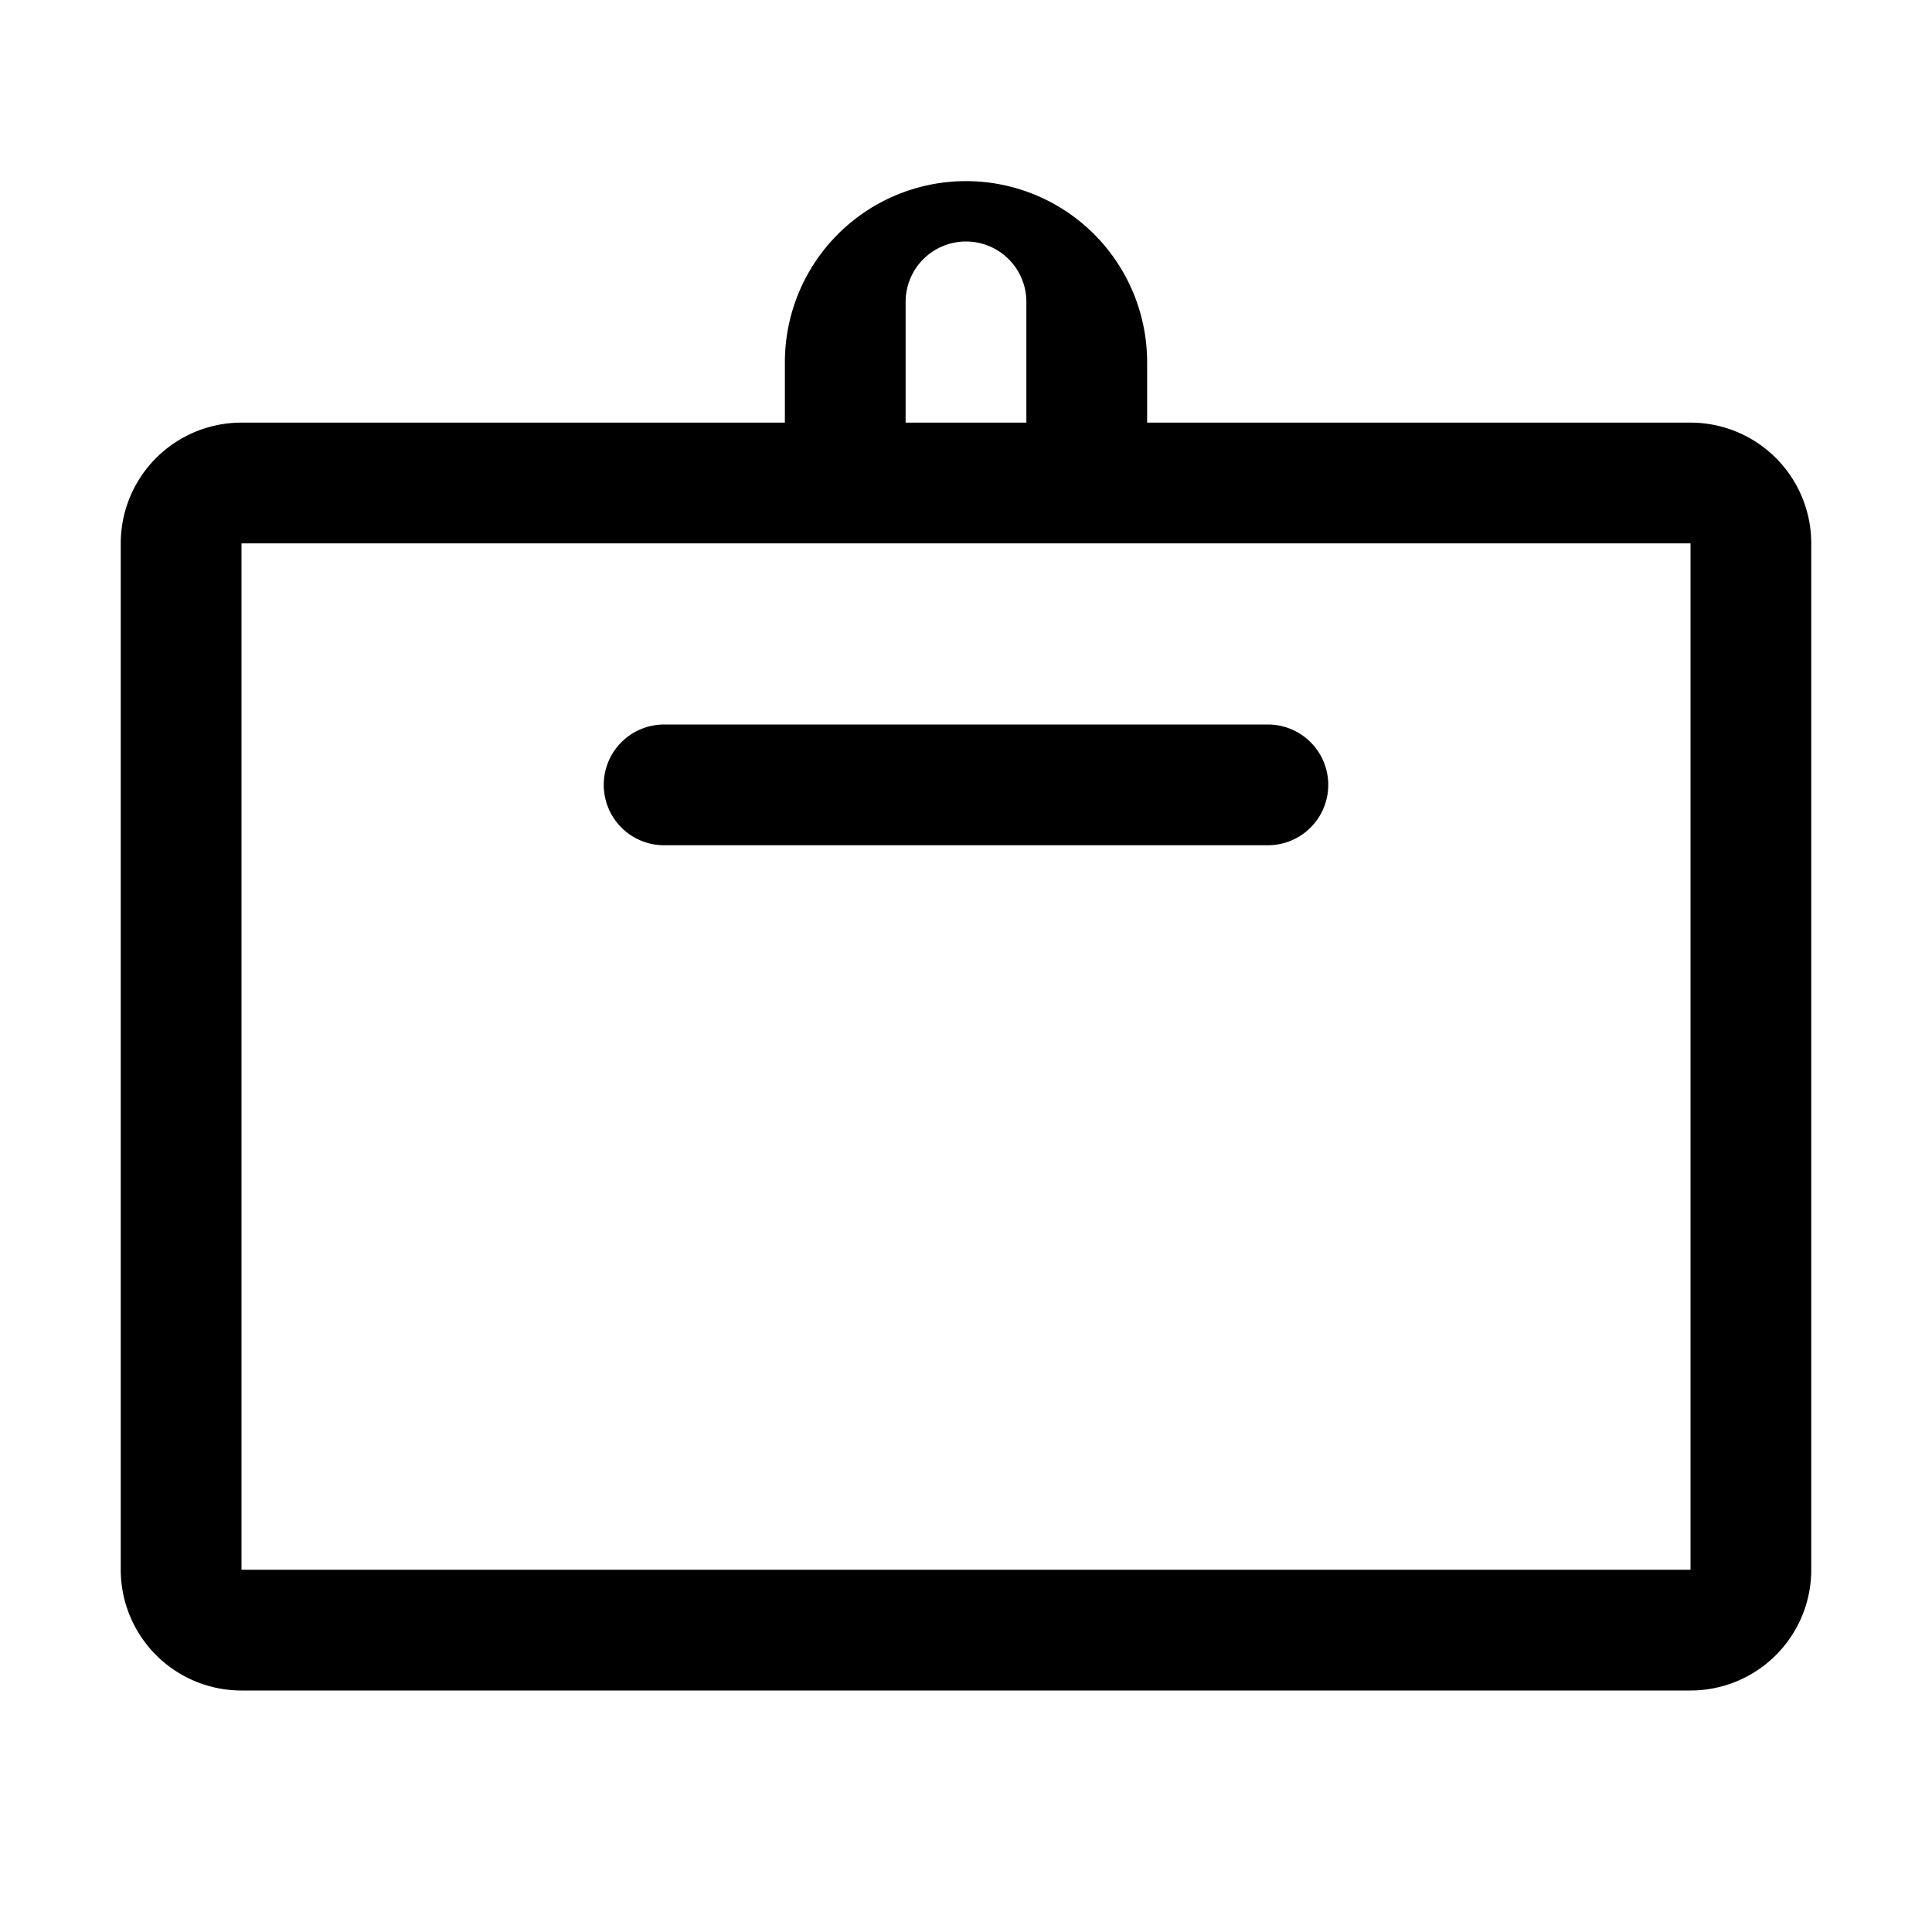 <svg xmlns="http://www.w3.org/2000/svg" width="16" height="16" viewBox="0 0 16 16">
  <path d="M6.5 3.5V3a1.5 1.5 0 0 1 3 0v.5H14a1 1 0 0 1 1 1V13a1 1 0 0 1-1 1H2a1 1 0 0 1-1-1V4.5a1 1 0 0 1 1-1h4.5zM8 2a.5.5 0 0 0-.5.5v1h1v-1A.5.5 0 0 0 8 2zM2 4.5V13h12V4.5H2zm3 2a.5.5 0 0 1 .5-.5h5a.5.5 0 0 1 0 1h-5a.5.5 0 0 1-.5-.5z"/>
</svg>
